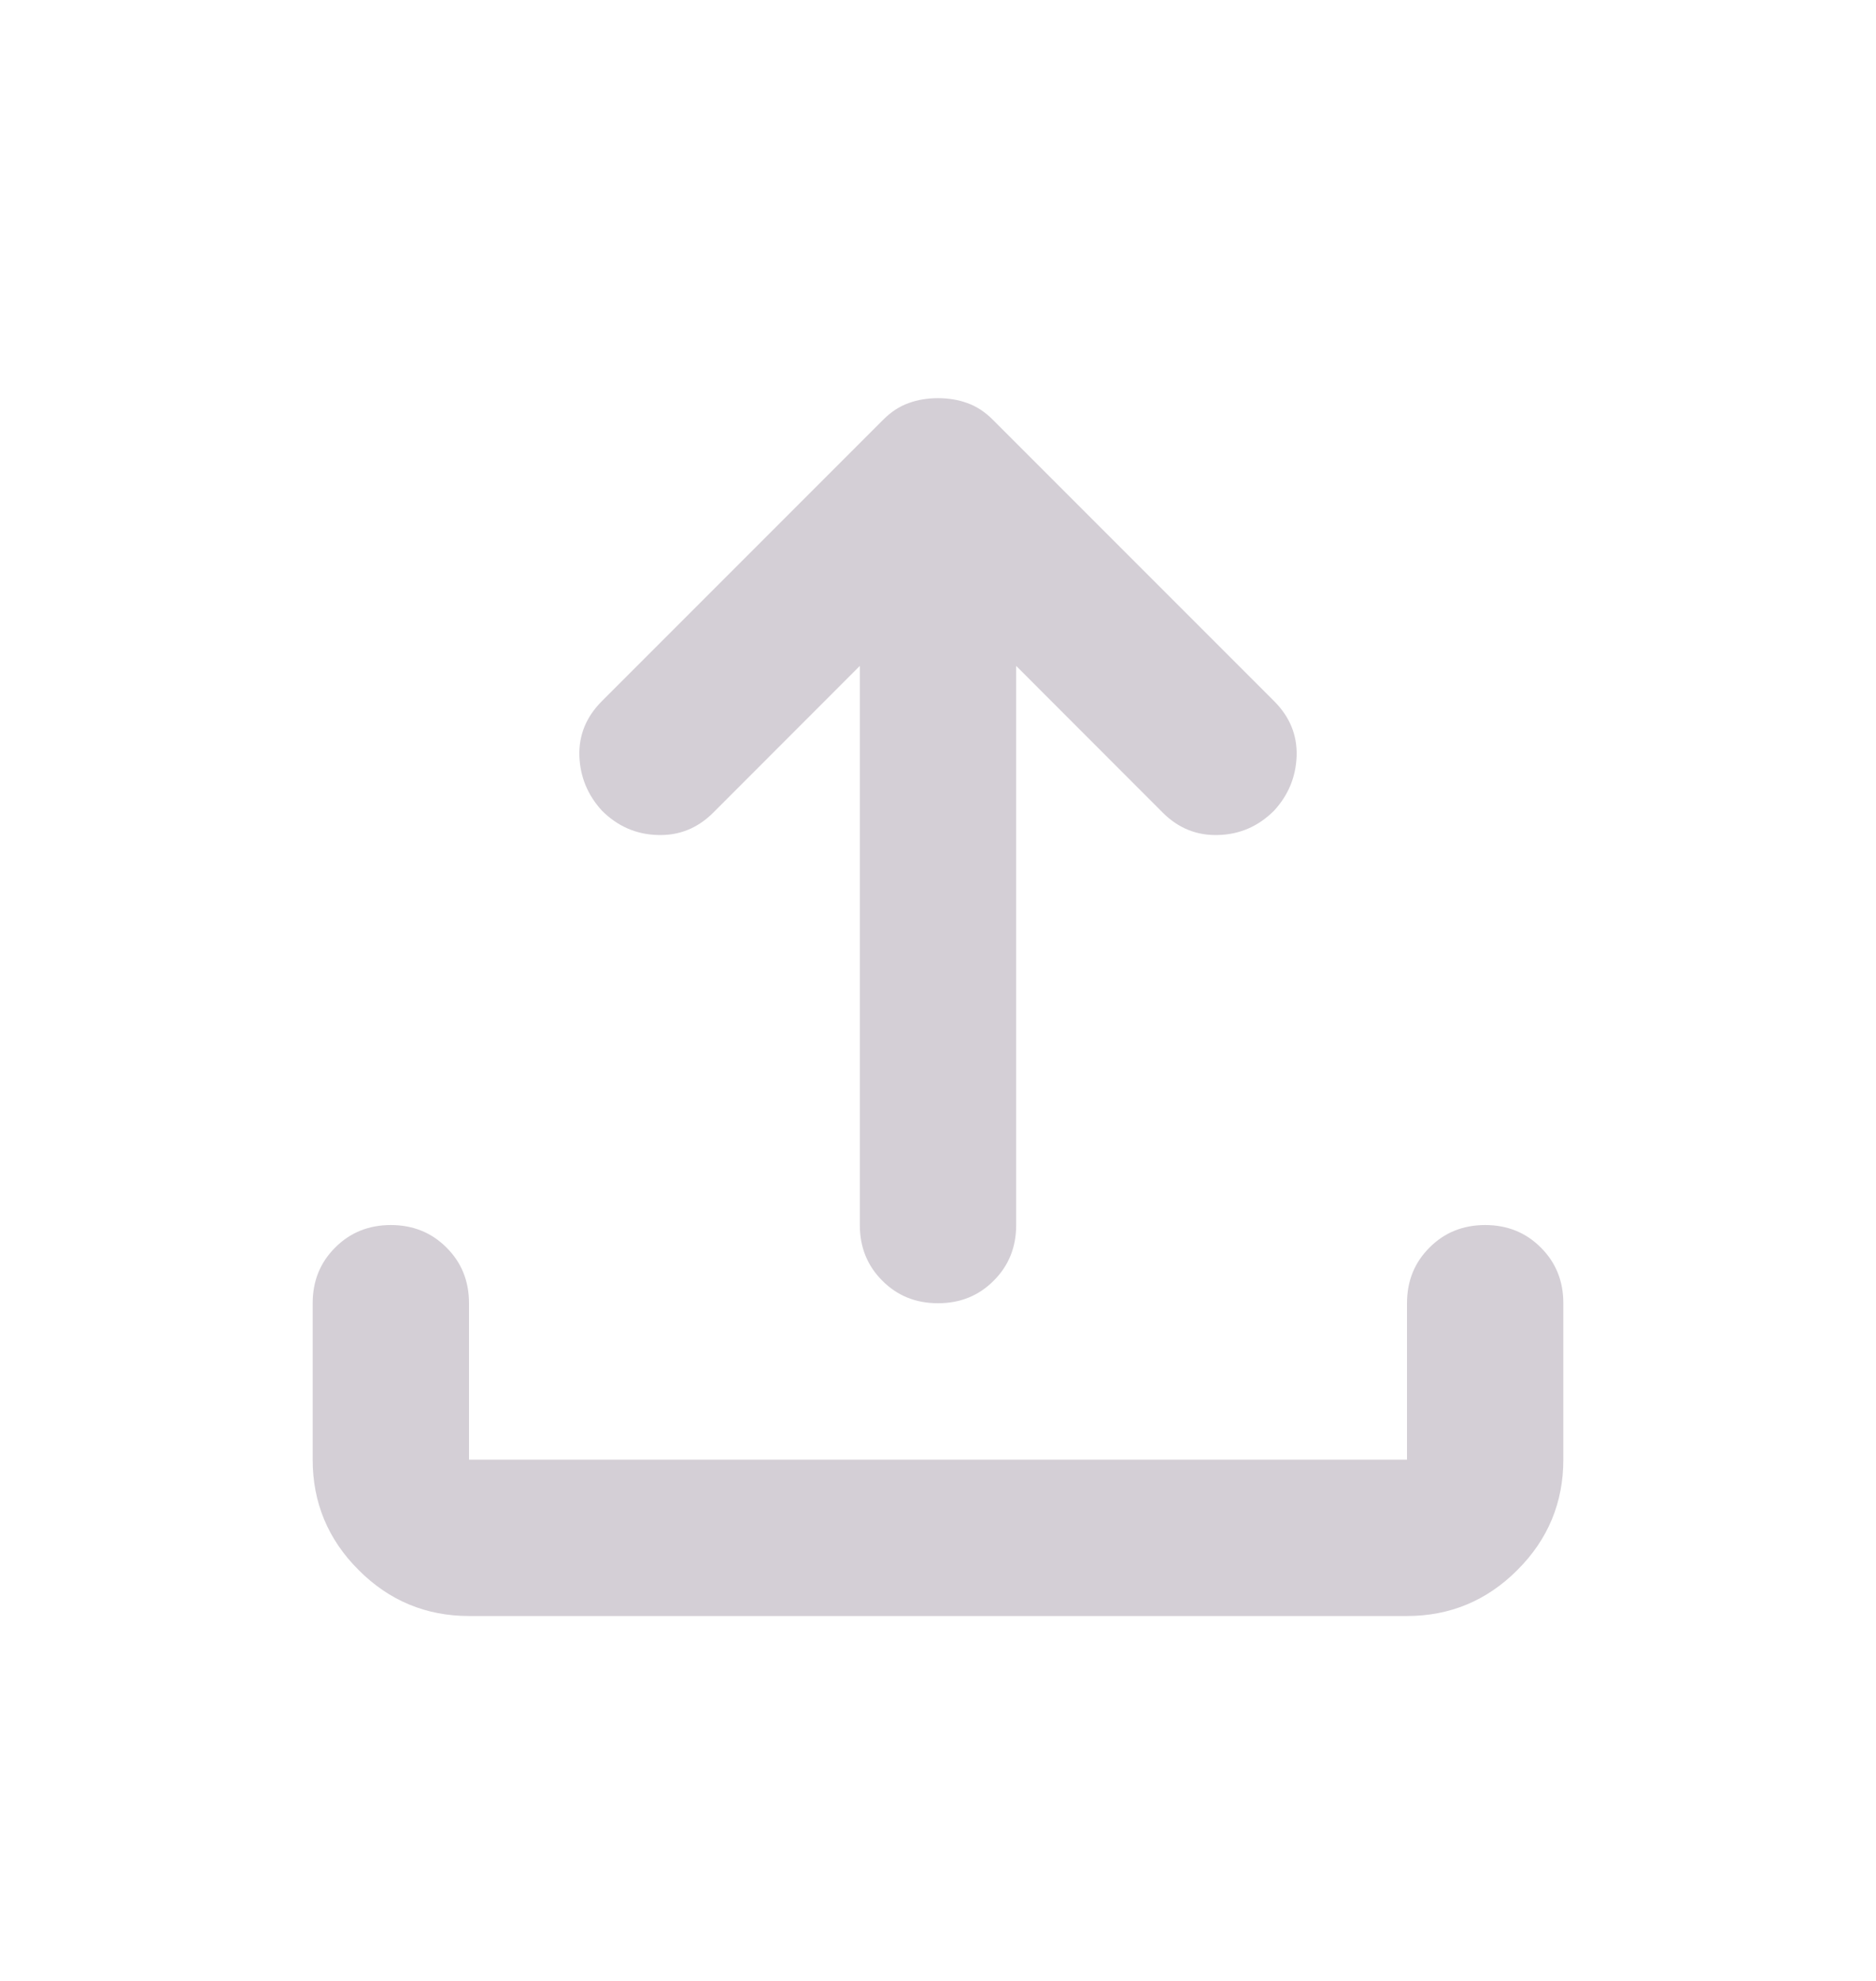 <svg width="18" height="19" viewBox="0 0 18 19" fill="none" xmlns="http://www.w3.org/2000/svg">
<g id="upload_FILL0_wght400_GRAD0_opsz24 (1) 1">
<path id="Vector" d="M4.5 15.5C4.088 15.5 3.734 15.353 3.441 15.059C3.147 14.766 3 14.412 3 14V12.5C3 12.287 3.072 12.109 3.216 11.966C3.359 11.822 3.538 11.75 3.75 11.75C3.962 11.75 4.141 11.822 4.284 11.966C4.428 12.109 4.5 12.287 4.5 12.5V14H13.5V12.5C13.5 12.287 13.572 12.109 13.716 11.966C13.859 11.822 14.037 11.75 14.25 11.75C14.463 11.75 14.641 11.822 14.784 11.966C14.928 12.109 15 12.287 15 12.5V14C15 14.412 14.853 14.766 14.559 15.059C14.266 15.353 13.912 15.5 13.5 15.5H4.5ZM8.25 6.387L6.844 7.794C6.694 7.944 6.516 8.016 6.309 8.009C6.103 8.003 5.925 7.925 5.775 7.775C5.638 7.625 5.566 7.45 5.559 7.25C5.553 7.05 5.625 6.875 5.775 6.725L8.475 4.025C8.55 3.95 8.631 3.897 8.719 3.866C8.806 3.834 8.9 3.819 9 3.819C9.1 3.819 9.194 3.834 9.281 3.866C9.369 3.897 9.45 3.95 9.525 4.025L12.225 6.725C12.375 6.875 12.447 7.05 12.441 7.25C12.434 7.45 12.363 7.625 12.225 7.775C12.075 7.925 11.897 8.003 11.691 8.009C11.484 8.016 11.306 7.944 11.156 7.794L9.75 6.387V11.75C9.75 11.963 9.678 12.141 9.534 12.284C9.391 12.428 9.213 12.5 9 12.5C8.787 12.5 8.609 12.428 8.466 12.284C8.322 12.141 8.25 11.963 8.25 11.75V6.387Z" fill="#D4CFD6"/>
</g>
</svg>
